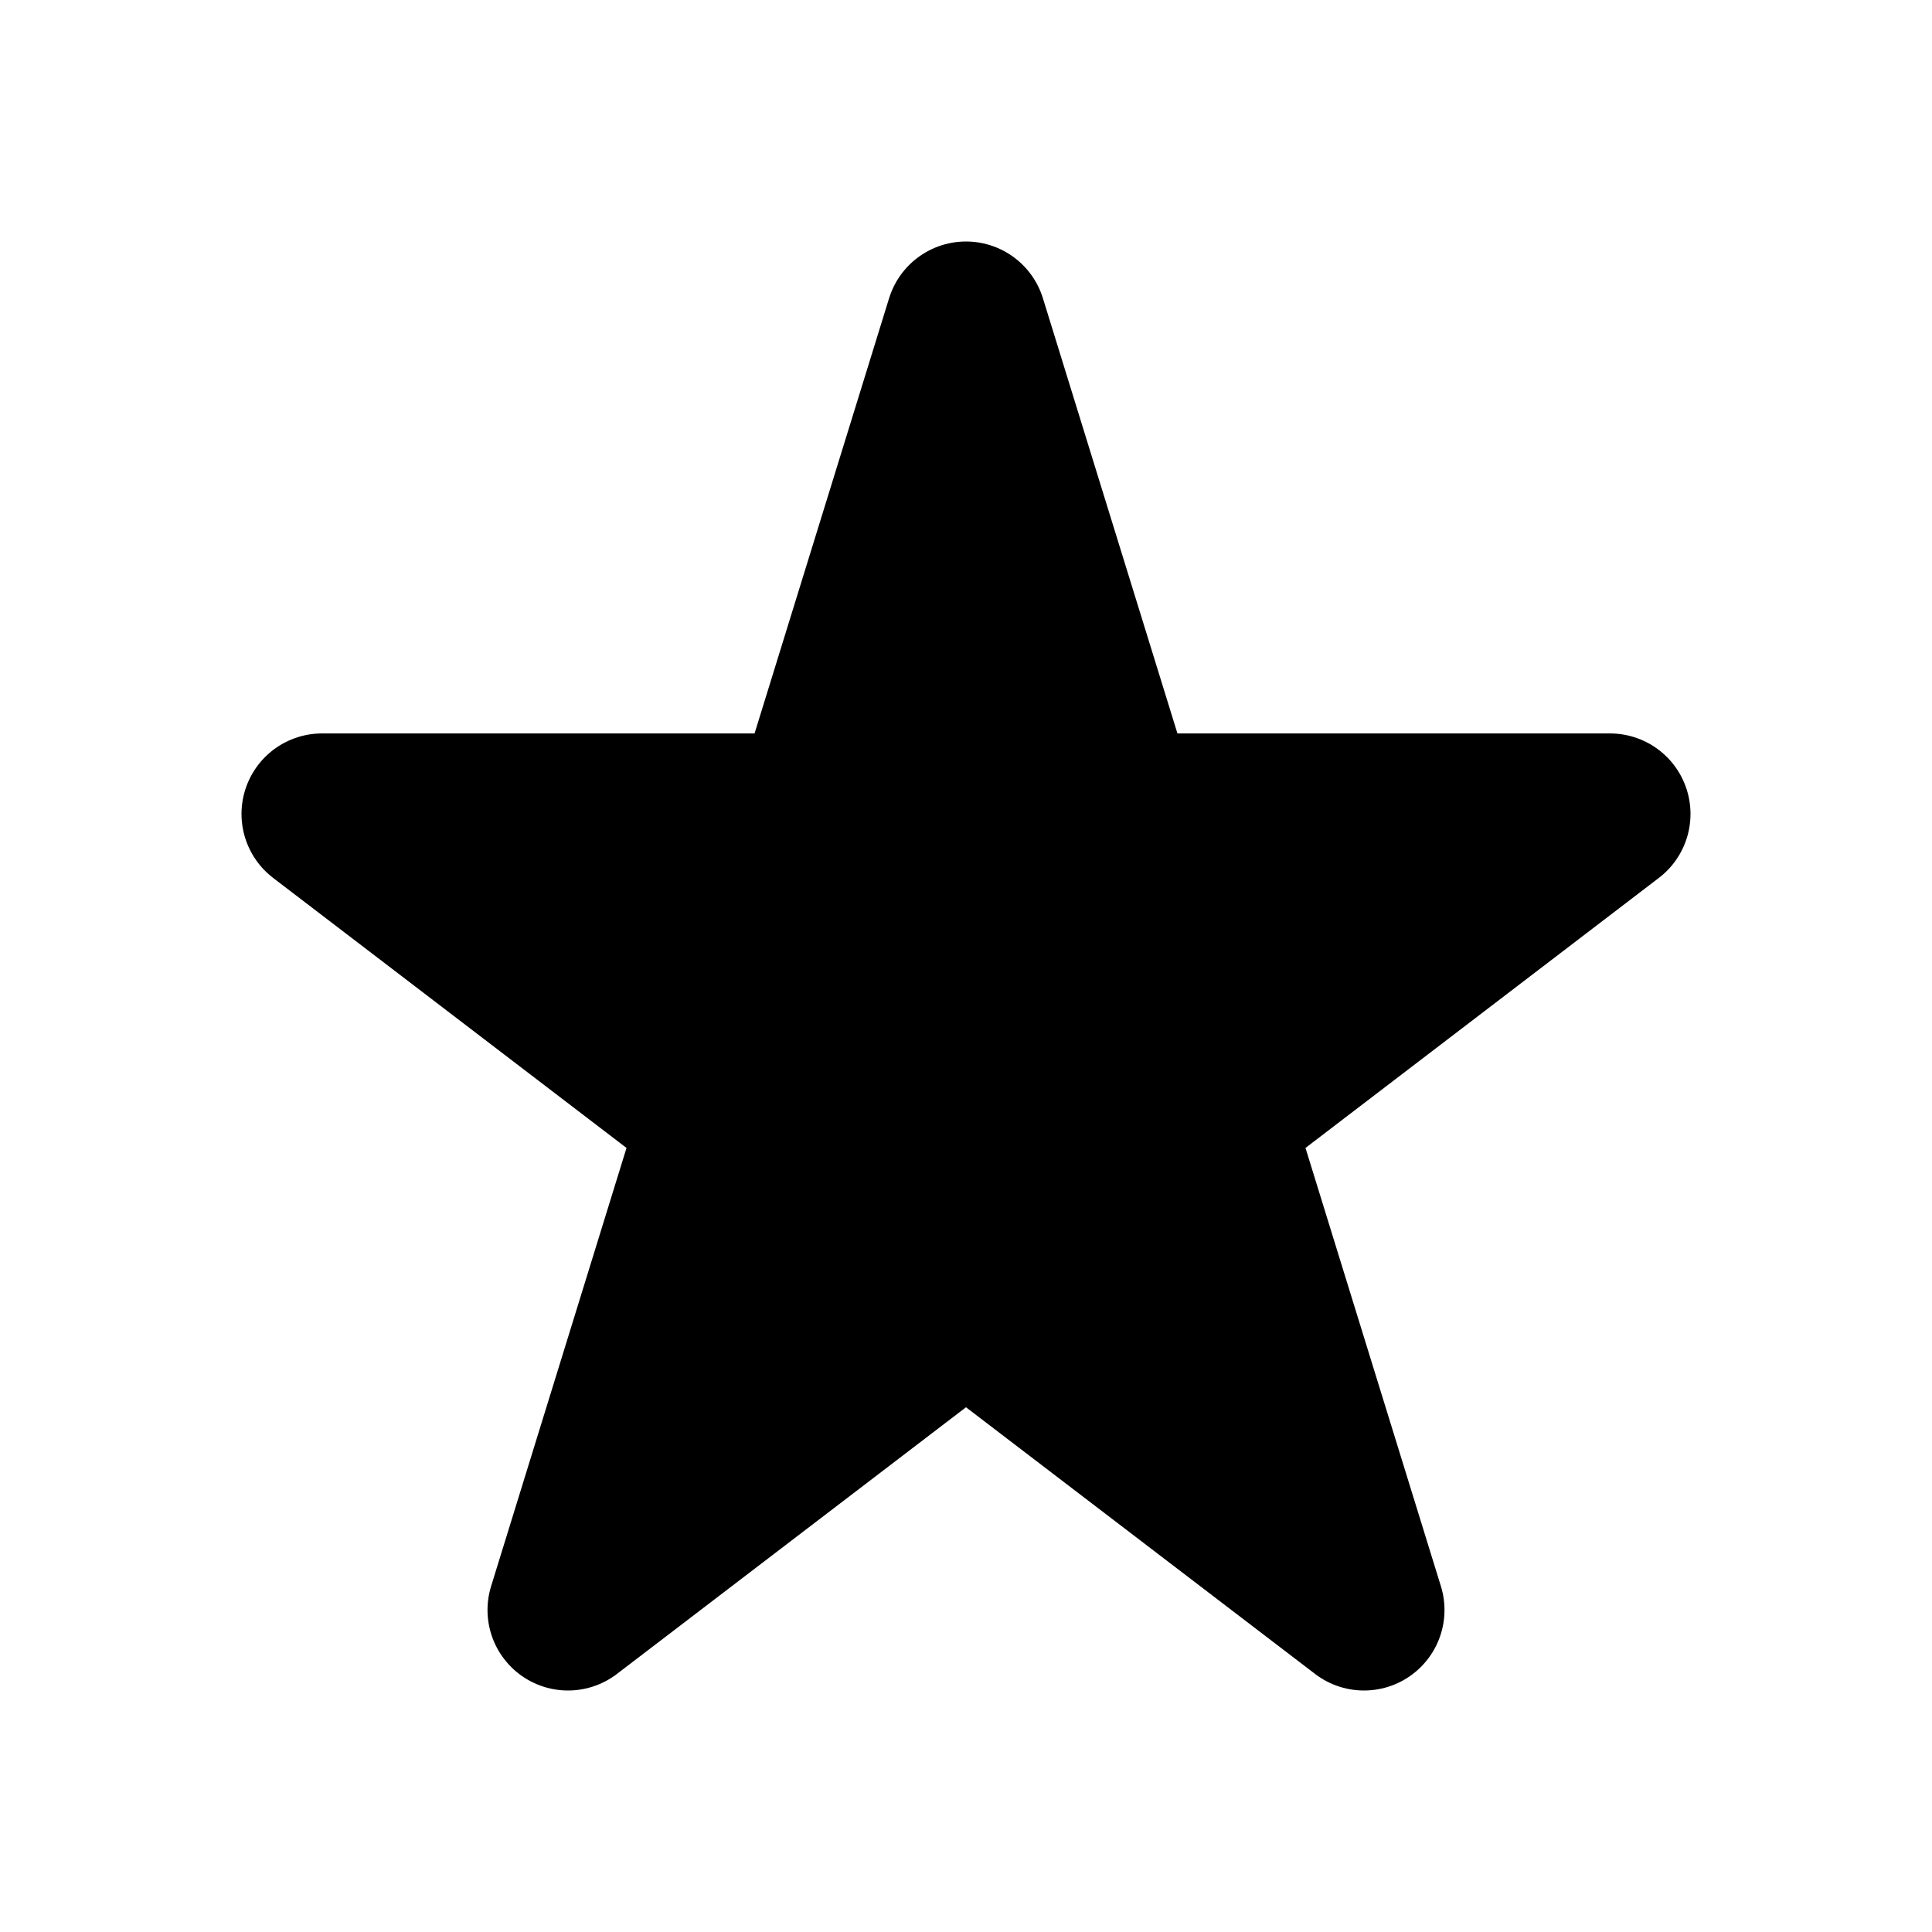 <svg xmlns="http://www.w3.org/2000/svg" width="24" height="24" viewBox="0 0 24 24"><rect width="24" height="24" fill="#fff" opacity="0"/><path d="M8,0,9.889,6.111H16L11.056,9.889,12.944,16,8,12.223,3.056,16,4.944,9.889,0,6.111H6.111Z" transform="translate(4 4)" stroke="#000" stroke-linejoin="round" stroke-width="2"/></svg>